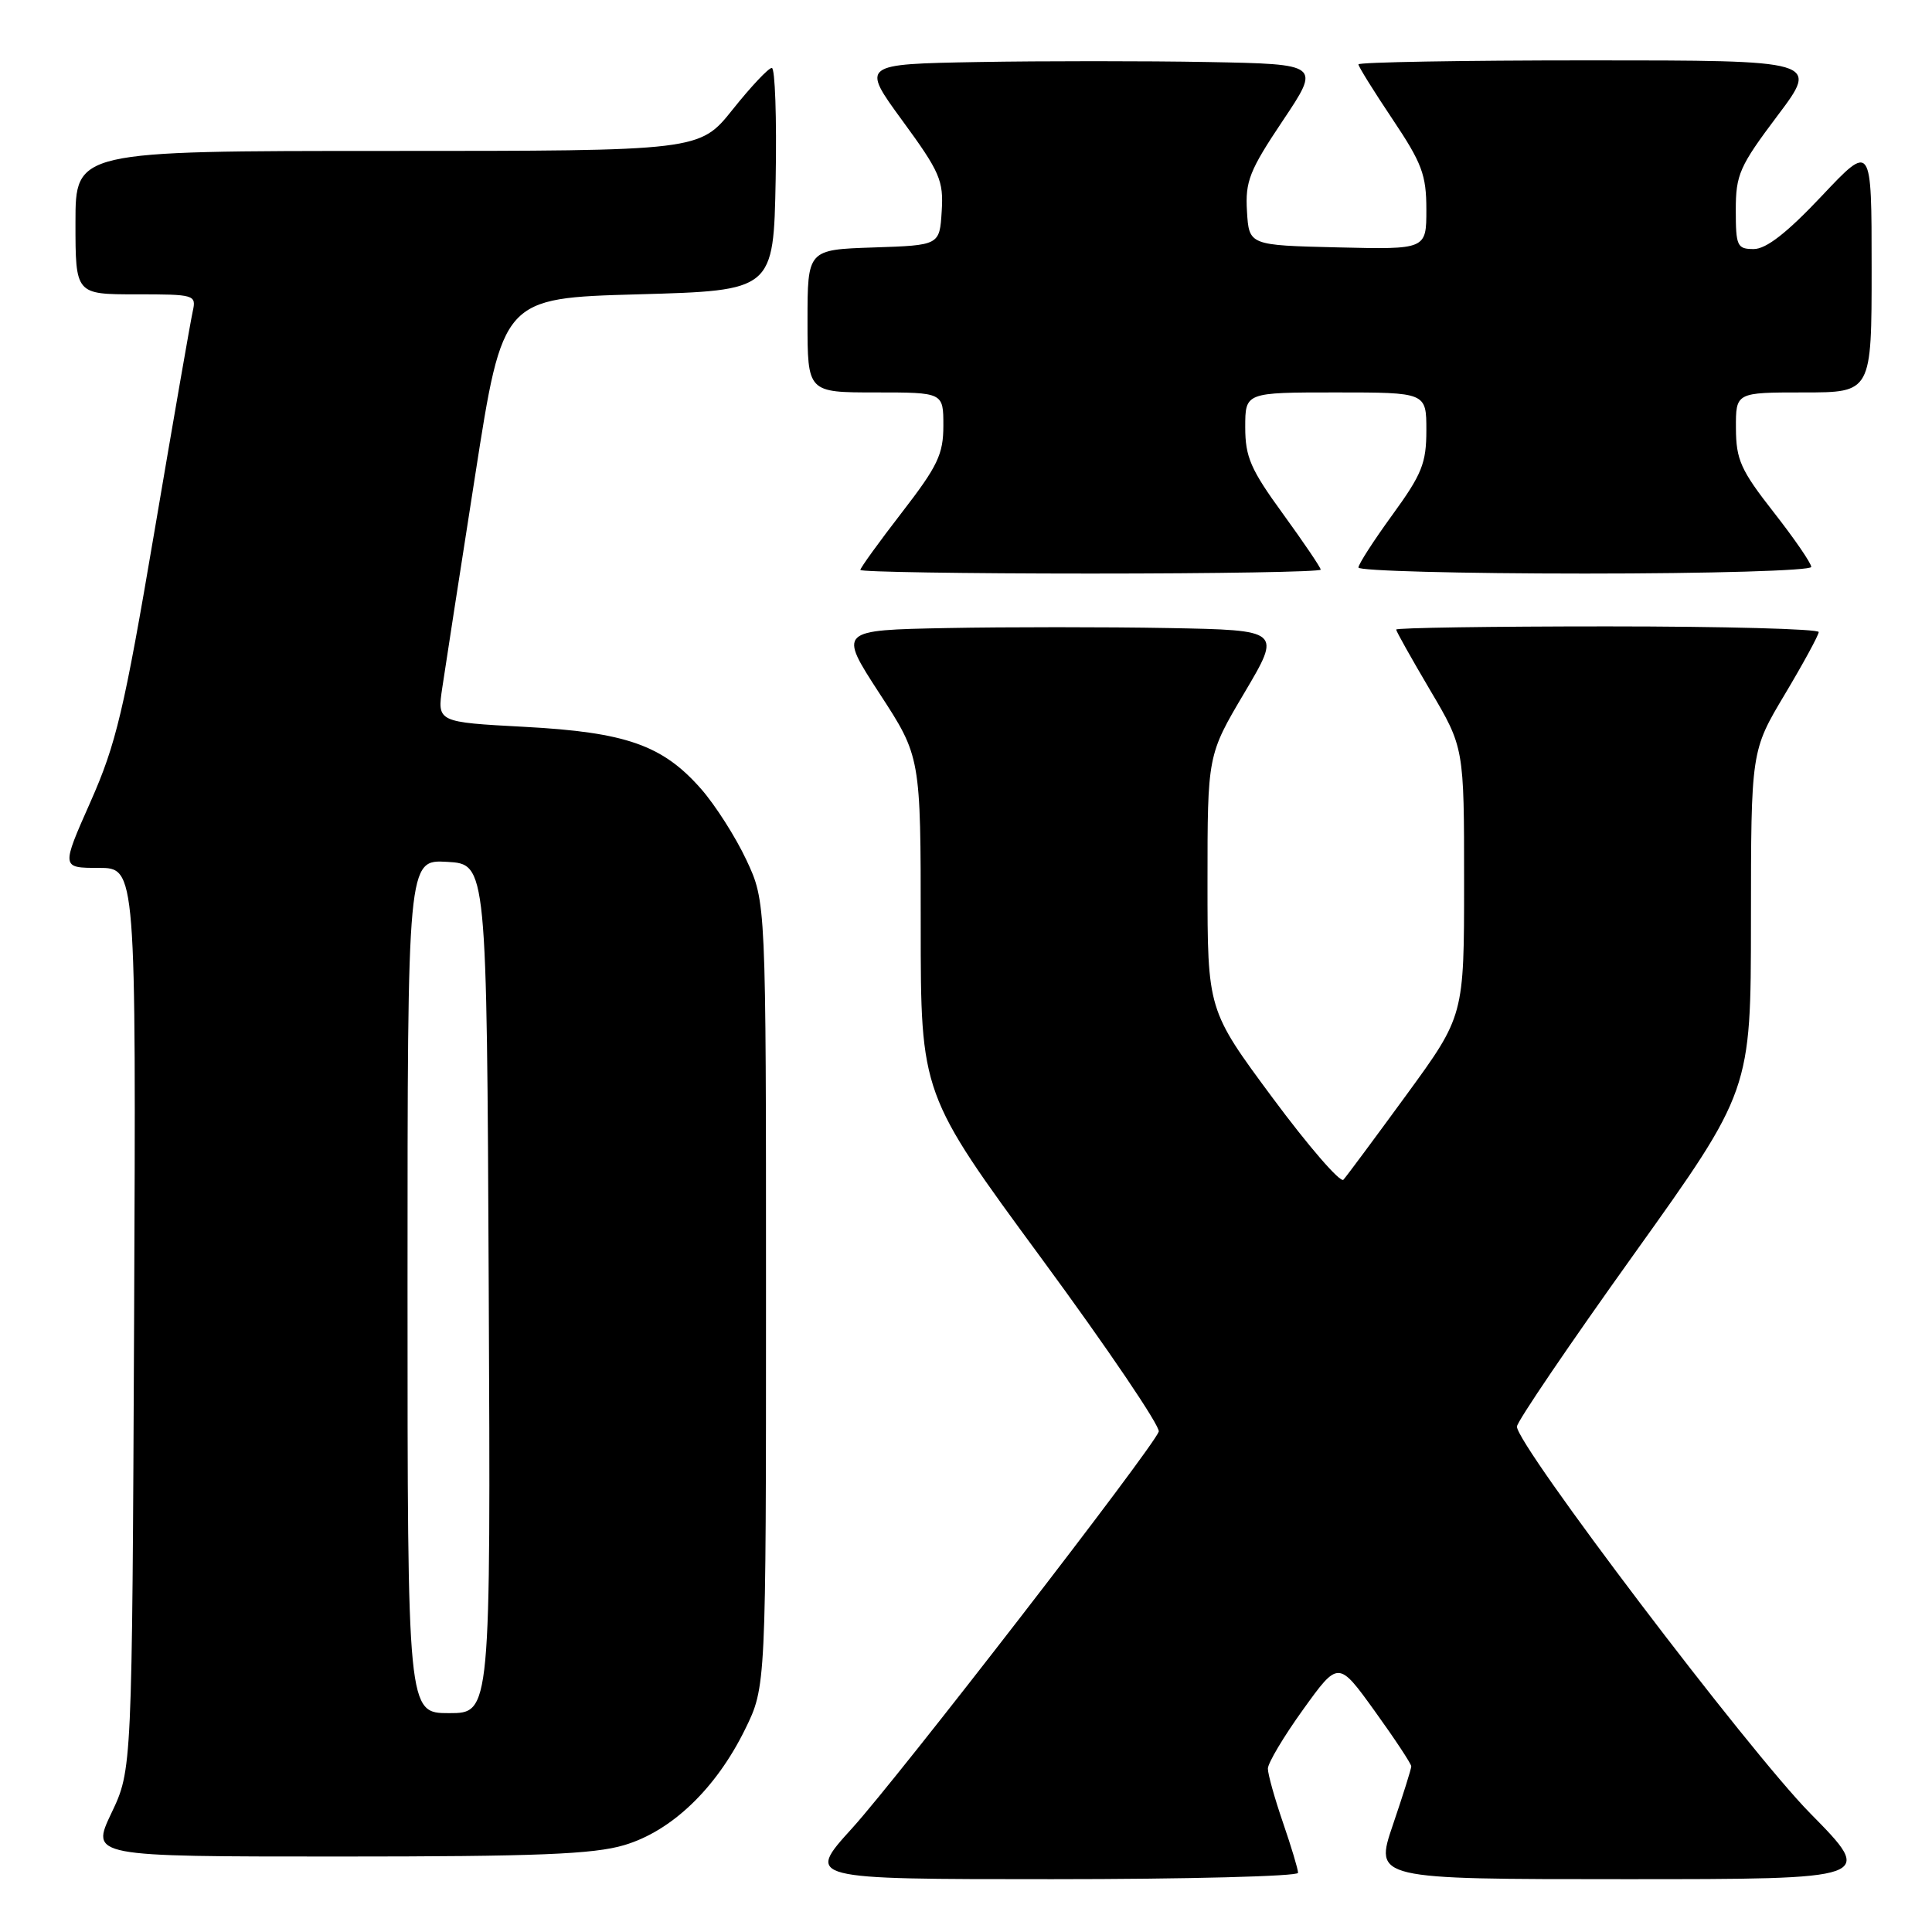 <?xml version="1.0" encoding="UTF-8" standalone="no"?>
<!DOCTYPE svg PUBLIC "-//W3C//DTD SVG 1.1//EN" "http://www.w3.org/Graphics/SVG/1.1/DTD/svg11.dtd" >
<svg xmlns="http://www.w3.org/2000/svg" xmlns:xlink="http://www.w3.org/1999/xlink" version="1.1" viewBox="0 0 256 256">
 <g >
 <path fill="currentColor"
d=" M 172.00 248.16 C 172.00 247.69 171.10 244.70 170.00 241.50 C 168.90 238.30 168.00 235.09 168.00 234.35 C 168.00 233.62 170.10 230.09 172.67 226.52 C 177.34 220.03 177.34 220.03 182.17 226.74 C 184.83 230.43 187.00 233.72 187.00 234.05 C 187.00 234.38 185.90 237.88 184.56 241.82 C 182.12 249.00 182.12 249.00 215.29 249.00 C 248.46 249.00 248.46 249.00 239.84 240.25 C 231.65 231.93 201.00 191.52 201.00 189.03 C 201.00 188.39 207.97 178.12 216.50 166.20 C 232.00 144.52 232.00 144.52 232.01 122.01 C 232.02 99.50 232.02 99.50 236.50 92.00 C 238.96 87.88 240.98 84.16 240.99 83.75 C 240.99 83.34 228.40 83.00 213.00 83.00 C 197.60 83.00 185.00 83.19 185.00 83.42 C 185.00 83.65 187.03 87.26 189.50 91.45 C 194.00 99.06 194.00 99.06 194.00 116.83 C 194.00 134.60 194.00 134.60 186.38 145.05 C 182.18 150.80 178.42 155.87 178.01 156.32 C 177.60 156.76 173.38 151.89 168.63 145.48 C 160.00 133.83 160.00 133.83 160.00 116.94 C 160.00 100.05 160.00 100.05 164.90 91.78 C 169.80 83.50 169.80 83.50 154.84 83.22 C 146.61 83.07 133.40 83.07 125.48 83.22 C 111.09 83.50 111.09 83.50 116.54 91.89 C 122.00 100.27 122.00 100.27 122.00 122.62 C 122.00 144.97 122.00 144.97 137.99 166.73 C 146.79 178.70 153.78 189.04 153.54 189.70 C 152.71 191.96 119.06 235.48 112.91 242.25 C 106.78 249.00 106.78 249.00 139.39 249.00 C 157.32 249.00 172.00 248.62 172.00 248.16 Z  M 82.71 244.49 C 88.99 242.63 94.87 237.00 98.72 229.16 C 101.50 223.50 101.50 223.50 101.50 171.50 C 101.50 119.50 101.50 119.50 98.90 113.95 C 97.47 110.90 94.77 106.67 92.90 104.54 C 87.80 98.73 82.96 97.03 69.49 96.31 C 57.92 95.69 57.92 95.69 58.61 91.09 C 58.98 88.57 60.94 75.93 62.96 63.00 C 66.62 39.50 66.62 39.50 84.56 39.00 C 102.50 38.50 102.50 38.50 102.78 23.75 C 102.93 15.64 102.70 9.00 102.27 9.00 C 101.83 9.00 99.50 11.48 97.09 14.50 C 92.70 20.00 92.70 20.00 51.35 20.00 C 10.00 20.00 10.00 20.00 10.00 29.50 C 10.00 39.00 10.00 39.00 18.02 39.00 C 25.82 39.00 26.02 39.06 25.54 41.25 C 25.26 42.49 22.97 55.65 20.45 70.50 C 16.43 94.19 15.39 98.57 11.99 106.25 C 8.11 115.00 8.11 115.00 13.07 115.00 C 18.03 115.00 18.03 115.00 17.77 174.75 C 17.50 234.50 17.50 234.50 14.76 240.25 C 12.03 246.00 12.03 246.00 44.83 246.00 C 71.13 246.00 78.64 245.70 82.71 244.49 Z  M 175.00 75.48 C 175.00 75.20 172.75 71.88 170.00 68.09 C 165.72 62.21 165.00 60.56 165.00 56.61 C 165.00 52.00 165.00 52.00 177.00 52.00 C 189.00 52.00 189.00 52.00 189.00 57.02 C 189.00 61.38 188.41 62.84 184.50 68.22 C 182.03 71.62 180.00 74.76 180.00 75.20 C 180.00 75.64 193.50 76.00 210.00 76.00 C 226.67 76.00 240.00 75.61 240.00 75.12 C 240.00 74.63 237.76 71.37 235.02 67.87 C 230.65 62.29 230.04 60.91 230.02 56.75 C 230.00 52.00 230.00 52.00 239.00 52.00 C 248.00 52.00 248.00 52.00 248.00 35.48 C 248.00 18.96 248.00 18.96 241.38 25.98 C 236.79 30.85 234.03 33.00 232.38 33.00 C 230.18 33.00 230.00 32.61 230.00 27.84 C 230.00 23.13 230.49 22.03 235.52 15.34 C 241.05 8.00 241.05 8.00 210.52 8.00 C 193.74 8.00 180.00 8.24 180.00 8.53 C 180.00 8.82 182.03 12.08 184.50 15.77 C 188.42 21.62 189.00 23.16 189.00 27.77 C 189.00 33.06 189.00 33.06 177.25 32.78 C 165.50 32.50 165.50 32.50 165.23 28.00 C 164.99 24.04 165.55 22.60 169.97 16.00 C 174.99 8.50 174.99 8.50 160.06 8.22 C 151.84 8.07 138.14 8.07 129.61 8.22 C 114.10 8.50 114.10 8.50 119.58 16.00 C 124.55 22.79 125.04 23.93 124.78 28.00 C 124.50 32.50 124.50 32.50 115.75 32.79 C 107.00 33.08 107.00 33.08 107.00 42.54 C 107.00 52.00 107.00 52.00 116.00 52.00 C 125.00 52.00 125.00 52.00 125.00 56.40 C 125.00 60.20 124.25 61.76 119.50 67.91 C 116.47 71.83 114.00 75.25 114.00 75.52 C 114.00 75.78 127.72 76.00 144.50 76.00 C 161.28 76.00 175.00 75.77 175.00 75.48 Z  M 54.00 170.45 C 54.00 113.90 54.00 113.90 59.25 114.20 C 64.50 114.50 64.50 114.50 64.76 170.75 C 65.02 227.00 65.02 227.00 59.51 227.00 C 54.00 227.00 54.00 227.00 54.00 170.45 Z "/>
</g>
</svg>